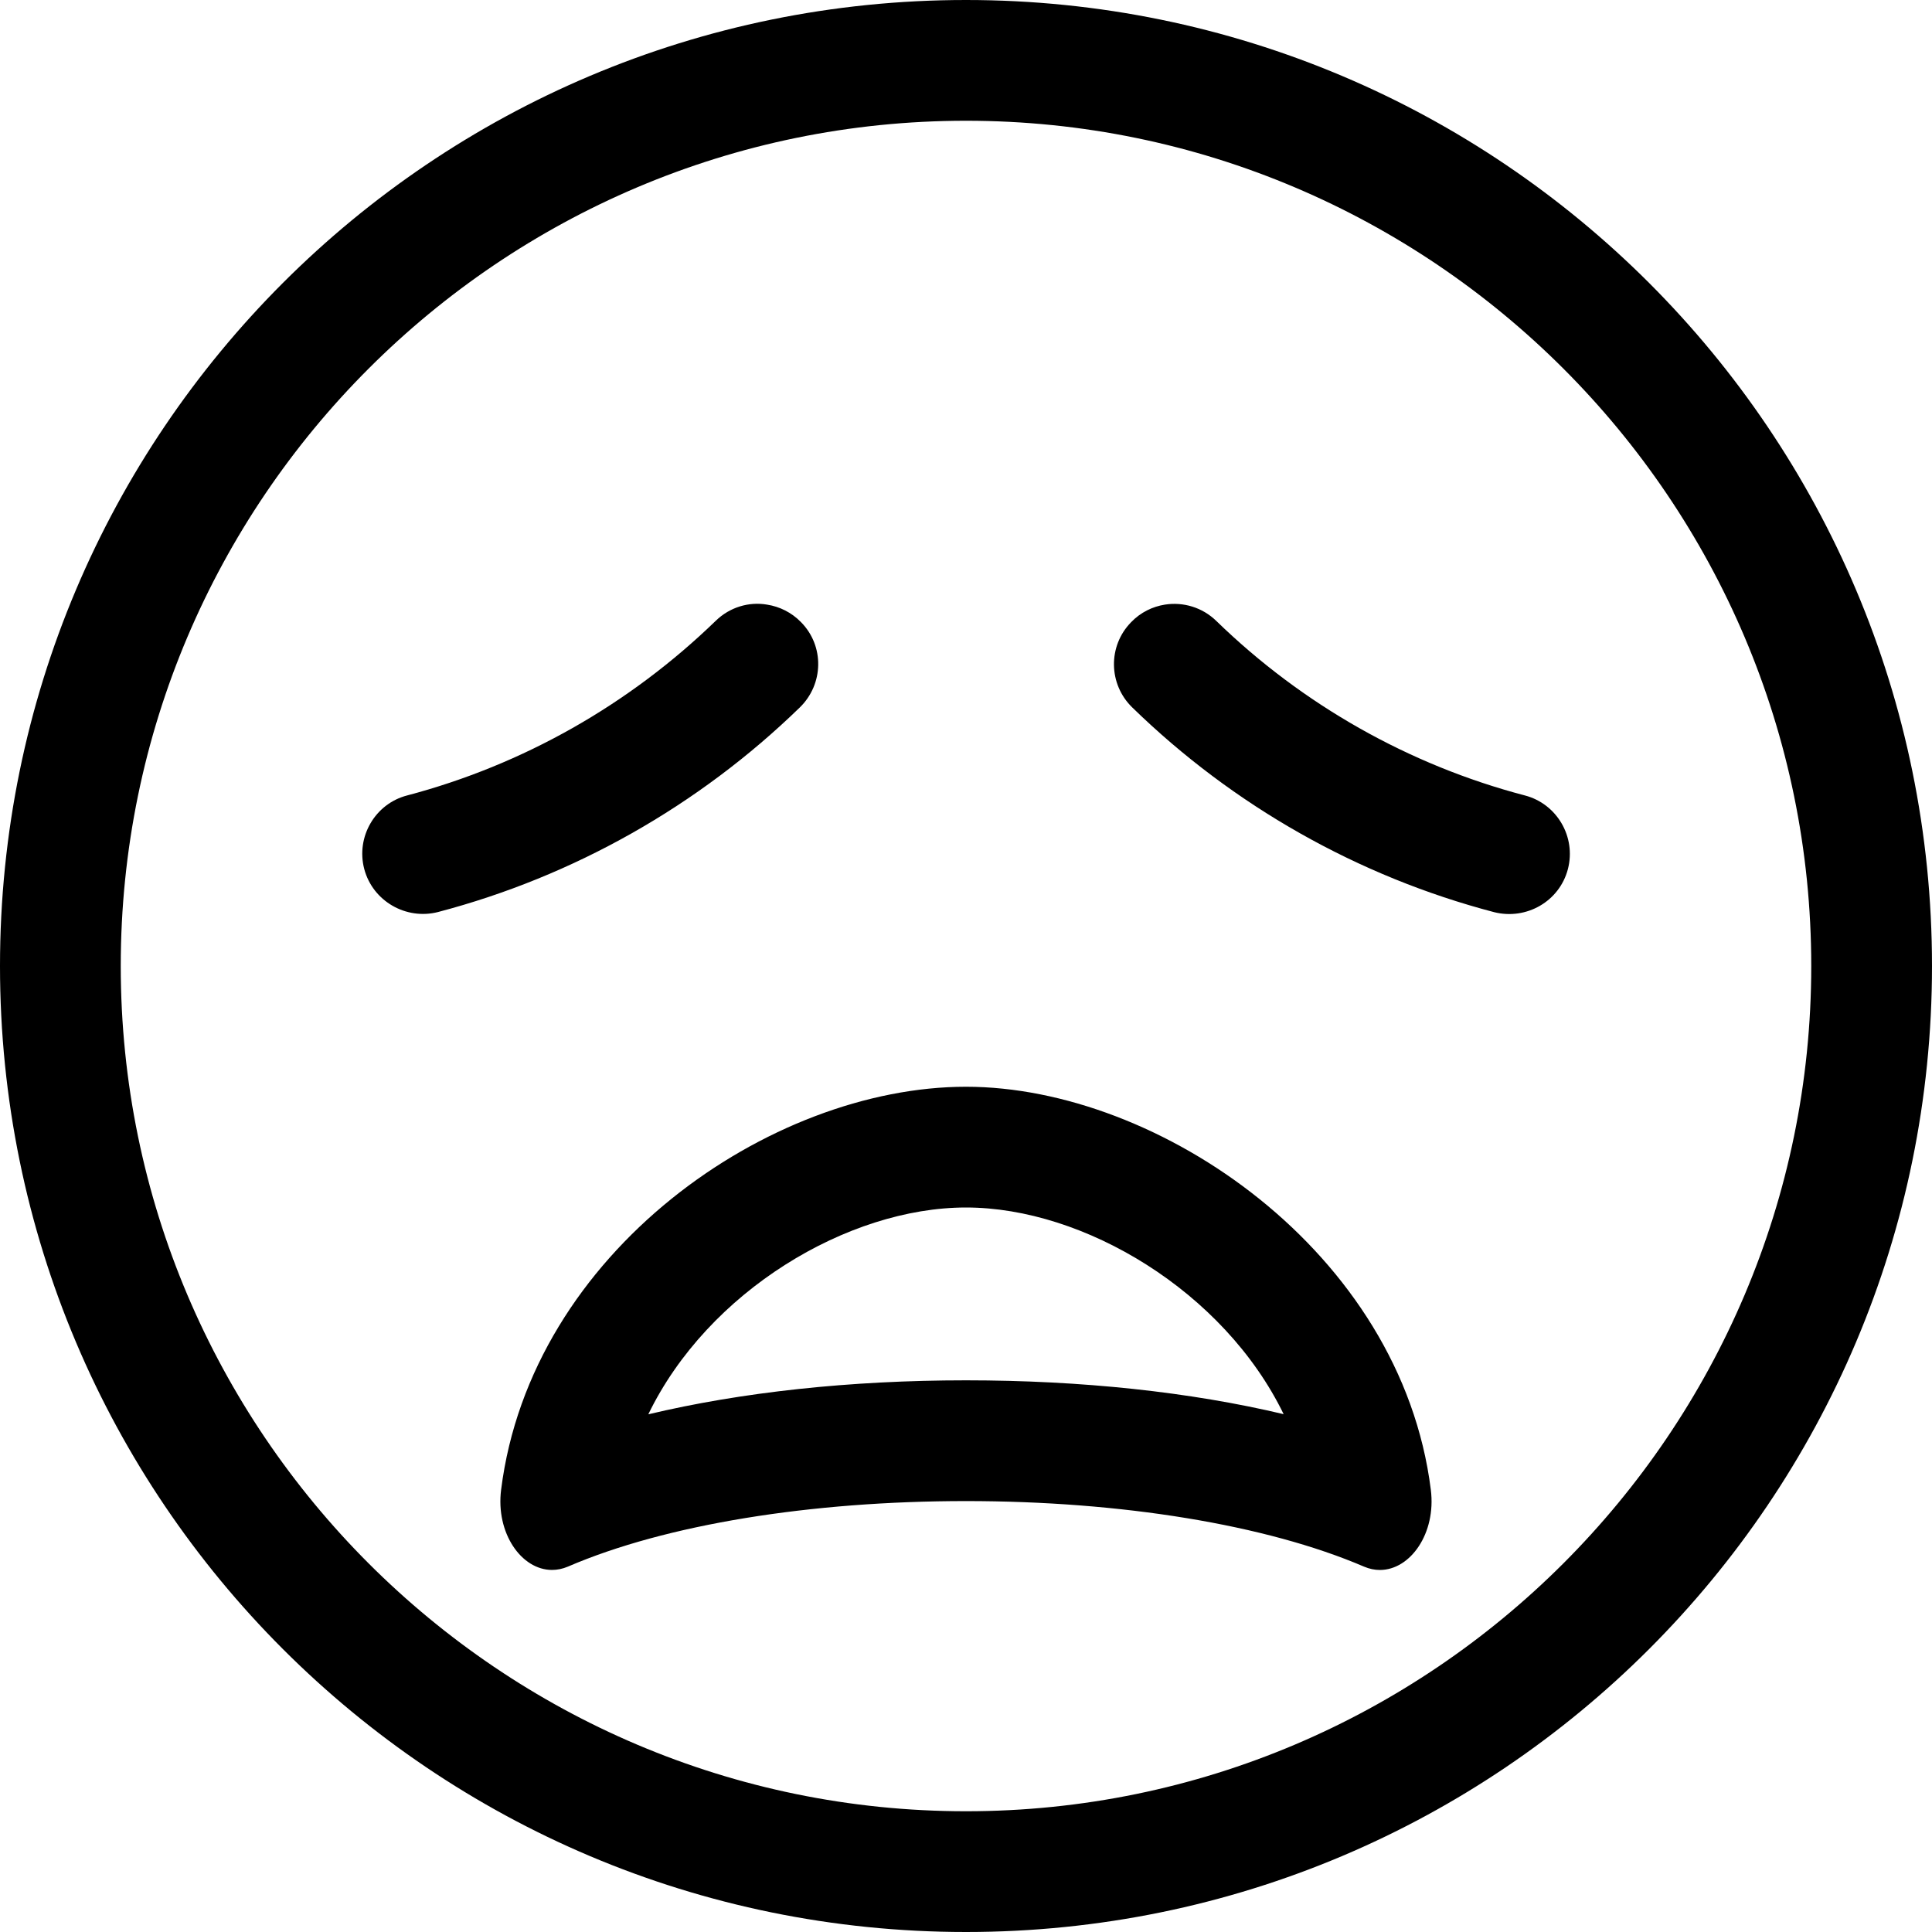 <svg xmlns="http://www.w3.org/2000/svg" viewBox="0 0 512 512"><!--! Font Awesome Pro 6.0.0-beta2 by @fontawesome - https://fontawesome.com License - https://fontawesome.com/license (Commercial License) --><path d="M256 0C114.6 0 0 114.6 0 256s114.6 256 256 256s256-114.6 256-256S397.4 0 256 0zM256 480c-123.5 0-224-100.5-224-224s100.5-224 224-224s224 100.5 224 224S379.5 480 256 480zM256 288c-51.95 0-115.3 43.75-123.2 106.8c-1.451 11.45 5.348 21.25 13.49 21.25c1.369 0 2.779-.277 4.191-.871C176.4 404 214.9 397.8 256 397.8s79.56 6.25 105.5 17.38c1.406 .598 2.812 .879 4.184 .879c8.076 0 14.95-9.715 13.5-21.25C371.3 331.8 307.1 288 256 288zM256 365.8c-30.71 0-59.55 3.139-84.19 9.006C187.6 342.2 224.7 320 256 320c31.29 0 68.37 22.24 84.18 54.77C315.5 368.9 286.7 365.8 256 365.8zM212.3 164.9c-2.533-2.611-5.709-4.15-9.012-4.666C198.5 159.4 193.4 160.9 189.7 164.5C166.8 186.7 138.6 202.7 107.9 210.8C99.39 213 94.29 221.8 96.53 230.3c2.27 8.545 11.1 13.56 19.54 11.4c35.95-9.439 69.12-28.2 95.89-54.22C218.3 181.3 218.5 171.2 212.3 164.9zM404.1 210.8c-30.67-8.049-58.92-24.04-81.74-46.22c-3.732-3.654-8.83-5.104-13.62-4.355c-3.303 .516-6.479 2.057-8.98 4.66c-6.193 6.314-6.035 16.44 .305 22.6c26.75 26.06 59.92 44.82 95.9 54.25c8.559 2.143 17.3-2.861 19.54-11.4S412.6 213 404.1 210.8z"/></svg>